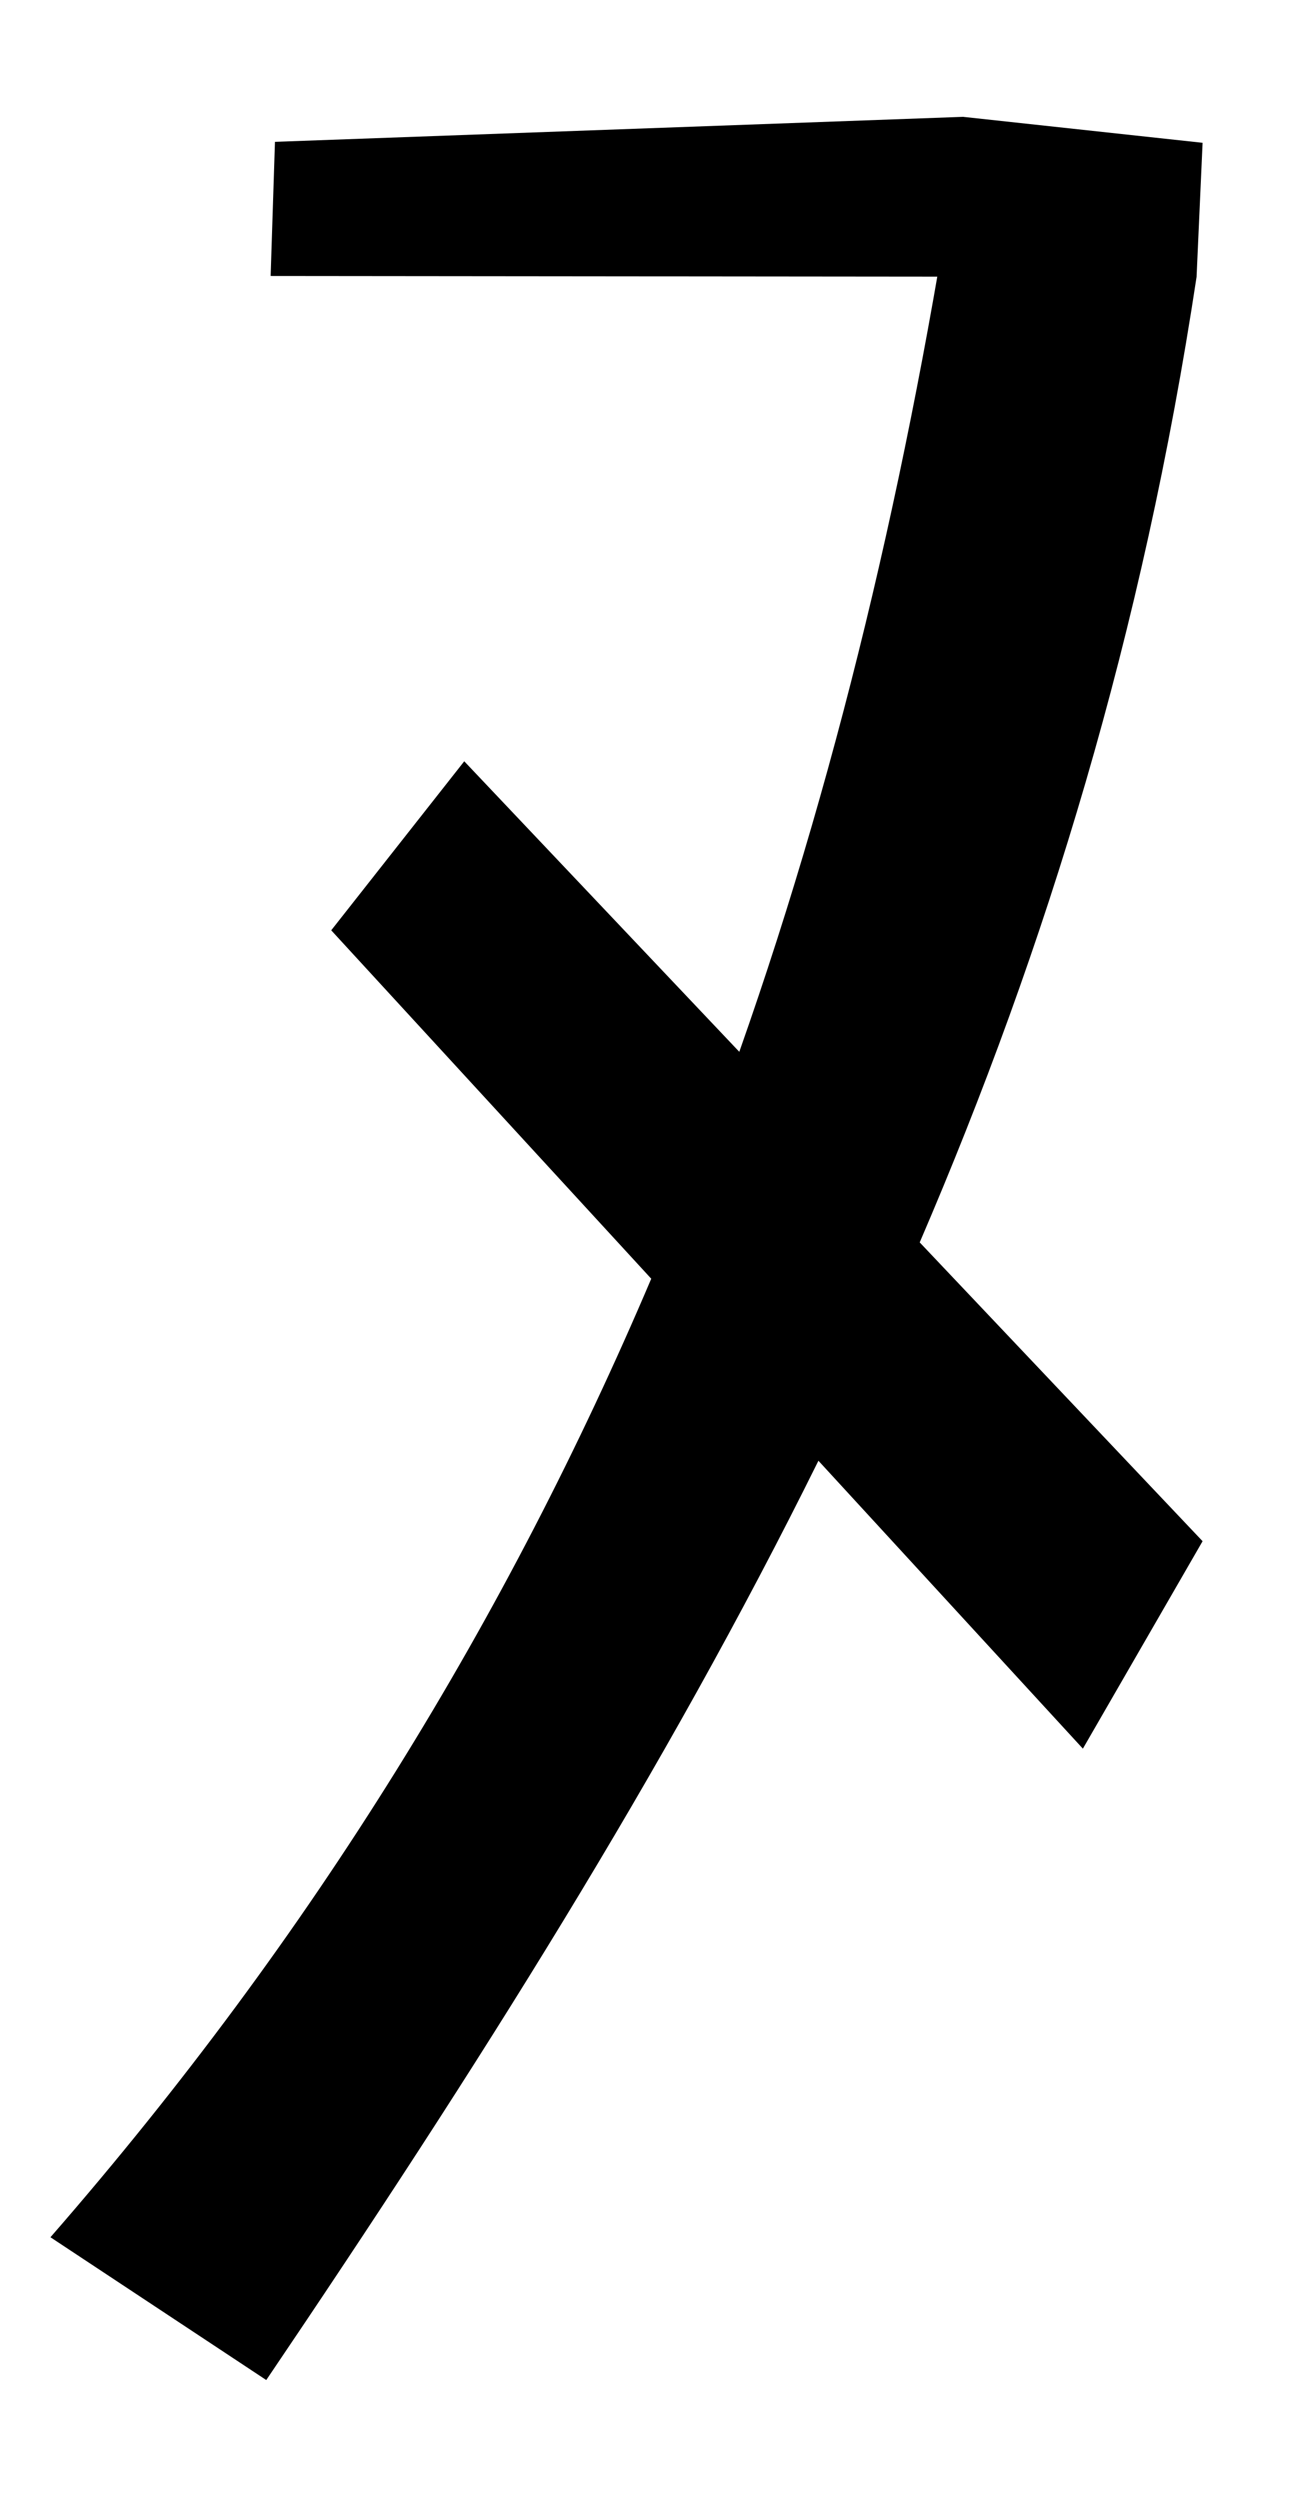 <?xml version="1.0" encoding="UTF-8" standalone="no"?>
<svg
   width="521.497"
   height="1000"
   viewBox="0 0 521.497 1000"
   version="1.1"
   id="svg5"
   sodipodi:docname="9.svg"
   inkscape:version="1.3 (0e150ed6c4, 2023-07-21)"
   xmlns:inkscape="http://www.inkscape.org/namespaces/inkscape"
   xmlns:sodipodi="http://sodipodi.sourceforge.net/DTD/sodipodi-0.dtd"
   xmlns="http://www.w3.org/2000/svg"
   xmlns:svg="http://www.w3.org/2000/svg">
  <defs
     id="defs1" />
  <sodipodi:namedview
     id="namedview1"
     pagecolor="#ffffff"
     bordercolor="#000000"
     borderopacity="0.25"
     inkscape:showpageshadow="2"
     inkscape:pageopacity="0.0"
     inkscape:pagecheckerboard="0"
     inkscape:deskcolor="#d1d1d1"
     inkscape:zoom="0.57770624"
     inkscape:cx="251.85811"
     inkscape:cy="558.2422"
     inkscape:window-width="1920"
     inkscape:window-height="1009"
     inkscape:window-x="-8"
     inkscape:window-y="-8"
     inkscape:window-maximized="1"
     inkscape:current-layer="svg5" />
  <path
     id="path2"
     style="fill:#000000;stroke:none;stroke-width:2.721;stroke-linecap:round;stroke-linejoin:round;paint-order:fill markers stroke"
     d="M 385.426 46.736 C 366.081 177.185 337.893 301.667 295.889 420.74 L 185.805 304.521 L 132.566 372.133 L 260.646 511.502 C 203.399 646.118 125.902 773.666 20.189 894.918 L 106.566 952.041 C 190.754 827.603 265.933 708.817 327.557 584.309 L 433.398 699.479 L 481.309 616.496 L 368.094 496.971 C 419.069 378.549 457.368 252.915 478.898 110.783 L 385.426 46.736 z " />
  <path
     style="fill:#000000;fill-opacity:1;stroke-width:2.721;stroke-linecap:round;stroke-linejoin:round;paint-order:fill markers stroke"
     d="m 385.426,46.736 -275.379,10 -1.731,53.661 370.583,0.386 2.41,-53.661 z"
     id="path1"
     sodipodi:nodetypes="cccccc" />
</svg>
